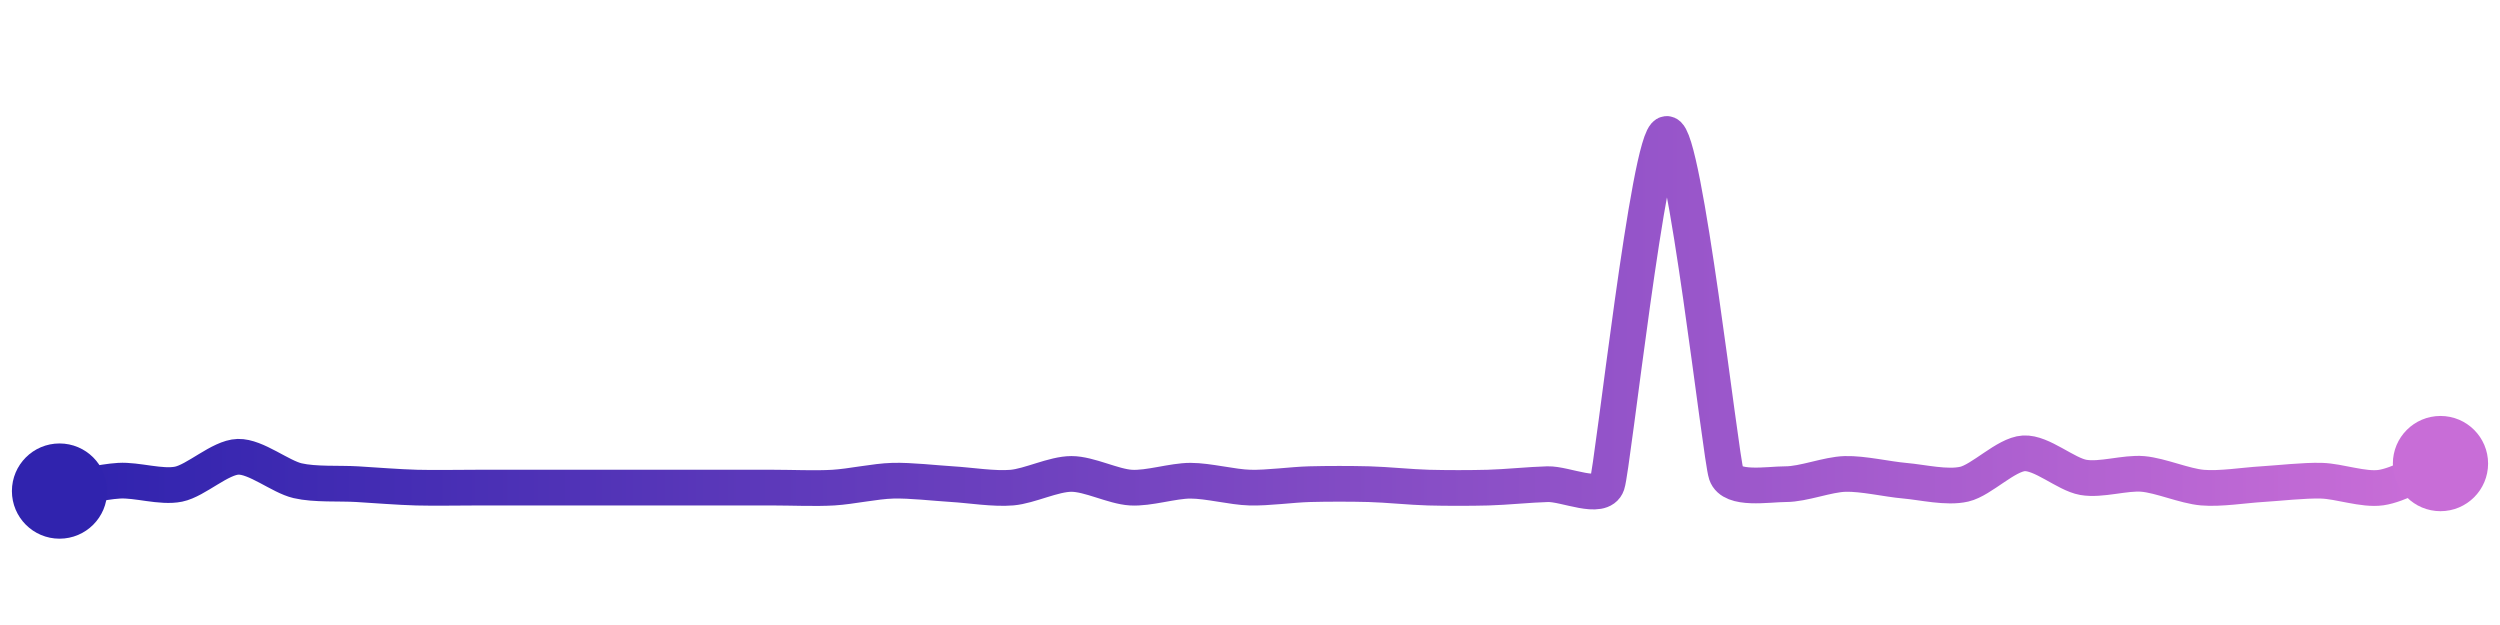 <svg width="200" height="50" viewBox="0 0 210 50" xmlns="http://www.w3.org/2000/svg">
    <defs>
        <linearGradient x1="0%" y1="0%" x2="100%" y2="0%" id="a">
            <stop stop-color="#3023AE" offset="0%"/>
            <stop stop-color="#C86DD7" offset="100%"/>
        </linearGradient>
    </defs>
    <path stroke="url(#a)"
          stroke-width="3"
          stroke-linejoin="round"
          stroke-linecap="round"
          d="M5 40 C 6.48 39.74, 8.5 39.22, 10 39.13 S 13.53 39.72, 15 39.42 S 18.5 37.16, 20 37.12 S 23.54 38.79, 25 39.13 S 28.5 39.33, 30 39.42 S 33.5 39.67, 35 39.71 S 38.5 39.71, 40 39.71 S 43.5 39.71, 45 39.71 S 48.5 39.71, 50 39.71 S 53.5 39.71, 55 39.71 S 58.5 39.71, 60 39.71 S 63.5 39.71, 65 39.71 S 68.5 39.8, 70 39.71 S 73.5 39.17, 75 39.13 S 78.5 39.33, 80 39.42 S 83.51 39.84, 85 39.71 S 88.5 38.56, 90 38.56 S 93.5 39.62, 95 39.71 S 98.5 39.13, 100 39.13 S 103.5 39.67, 105 39.71 S 108.5 39.46, 110 39.42 S 113.5 39.38, 115 39.42 S 118.5 39.67, 120 39.71 S 123.5 39.75, 125 39.71 S 128.5 39.46, 130 39.42 S 134.52 40.84, 135 39.42 S 138.51 10.13, 140 10 S 144.52 37.14, 145 38.56 S 148.5 39.42, 150 39.42 S 153.5 38.6, 155 38.56 S 158.51 39, 160 39.13 S 163.54 39.76, 165 39.42 S 168.5 36.92, 170 36.83 S 173.52 38.59, 175 38.85 S 178.51 38.43, 180 38.56 S 183.51 39.58, 185 39.71 S 188.5 39.51, 190 39.42 S 193.5 39.09, 195 39.13 S 198.52 39.92, 200 39.71 S 203.61 38.25, 205 37.69"
          fill="none"/>
    <circle r="4" cx="5" cy="40" fill="#3023AE"/>
    <circle r="4" cx="205" cy="37.69" fill="#C86DD7"/>      
</svg>